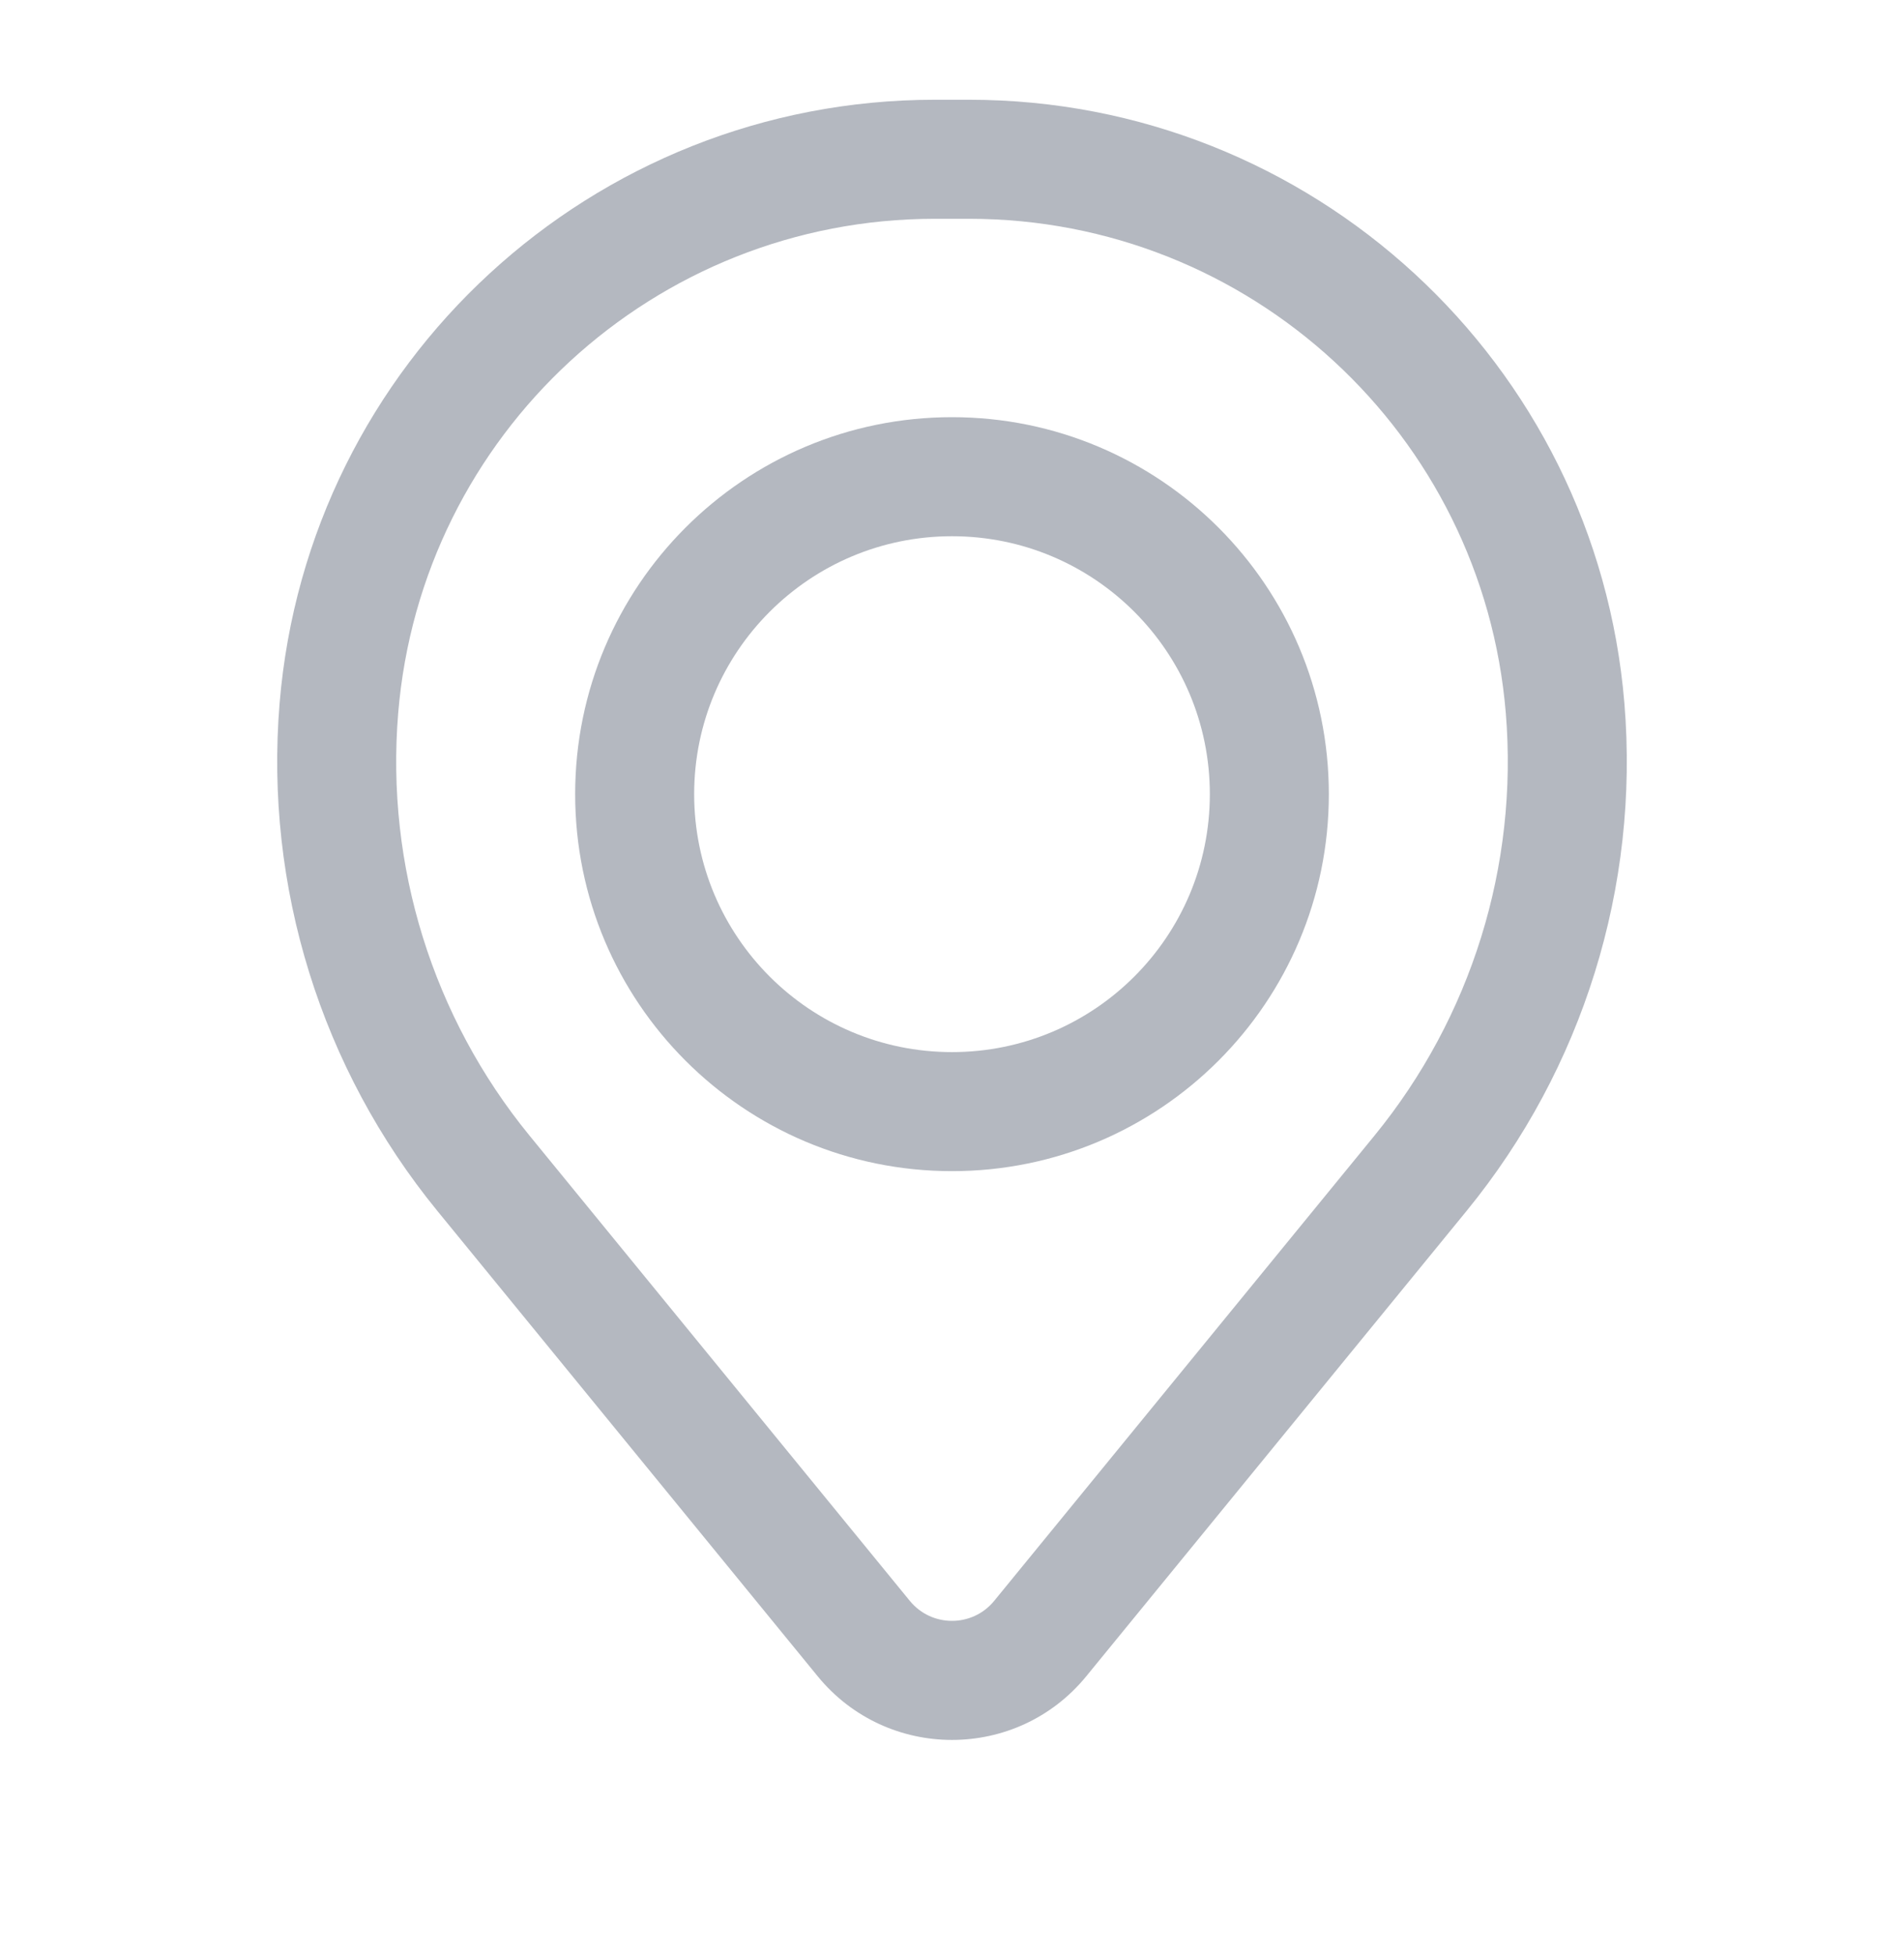 <svg width="38" height="39" viewBox="0 0 38 39" fill="none" xmlns="http://www.w3.org/2000/svg">
<path fill-rule="evenodd" clip-rule="evenodd" d="M11.479 15.844C11.479 11.69 14.847 8.323 19 8.323C23.154 8.323 26.521 11.69 26.521 15.844C26.521 19.997 23.154 23.365 19 23.365C14.847 23.365 11.479 19.997 11.479 15.844ZM19 10.698C16.158 10.698 13.854 13.002 13.854 15.844C13.854 18.686 16.158 20.99 19 20.99C21.842 20.99 24.146 18.686 24.146 15.844C24.146 13.002 21.842 10.698 19 10.698Z" fill="#B4B8C0"/>
<path fill-rule="evenodd" clip-rule="evenodd" d="M5.58 14.034C6.141 7.228 11.829 1.99 18.658 1.99H19.342C26.171 1.99 31.859 7.228 32.42 14.034C32.721 17.69 31.592 21.32 29.269 24.16L21.68 33.442C20.295 35.136 17.705 35.136 16.319 33.442L8.73 24.16C6.408 21.32 5.279 17.69 5.58 14.034ZM18.658 4.365C13.065 4.365 8.407 8.655 7.947 14.229C7.696 17.272 8.636 20.293 10.569 22.657L18.158 31.938C18.593 32.47 19.407 32.47 19.842 31.938L27.431 22.657C29.364 20.293 30.303 17.272 30.053 14.229C29.593 8.655 24.935 4.365 19.342 4.365H18.658Z" fill="#B4B8C0"/>
</svg>
